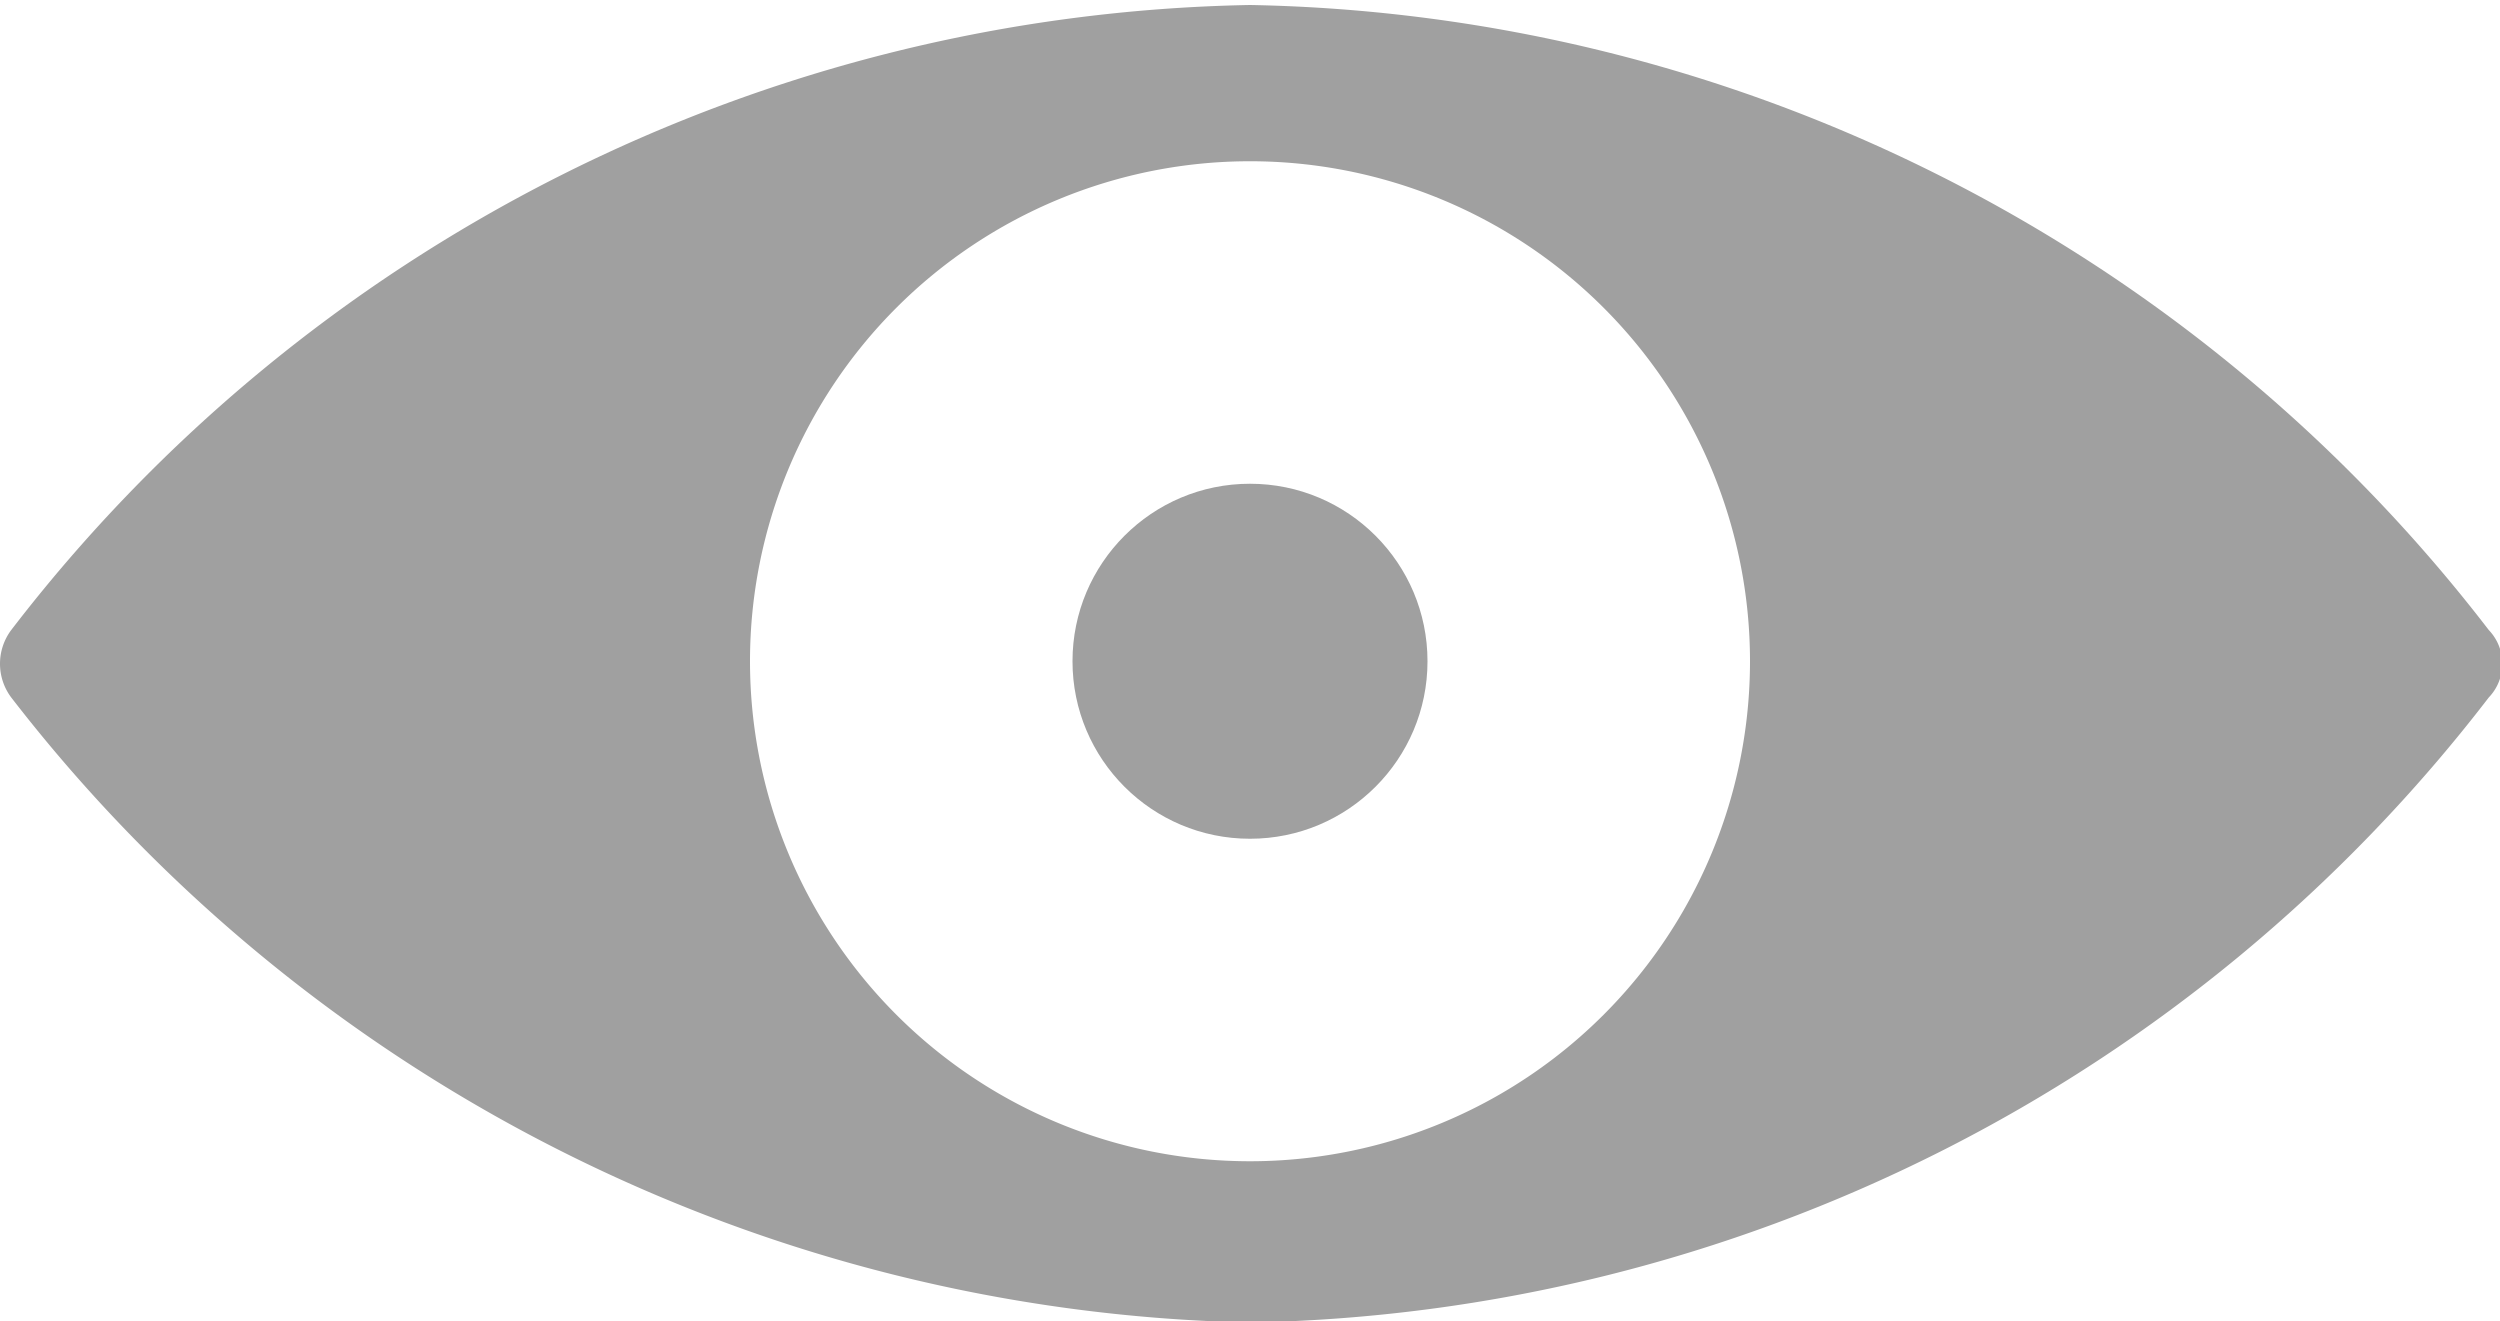 <svg id="af586ff7-15de-414b-b807-fef9124b6e9b" data-name="Layer 1" xmlns="http://www.w3.org/2000/svg" width="20" height="10.57" viewBox="0 0 20 10.57"><defs><style>.a0919758-f6a1-473e-9555-6c41cdd3735b{fill:#a0a0a0;}</style></defs><title>ic_view_middle</title><path class="a0919758-f6a1-473e-9555-6c41cdd3735b" d="M21.91,11.75a12.79,12.79,0,0,0-9.91-5,12.79,12.79,0,0,0-9.91,5,.45.45,0,0,0,0,.54,12.87,12.87,0,0,0,9.91,5,12.79,12.79,0,0,0,9.91-5A.39.39,0,0,0,21.91,11.75ZM12,16a4,4,0,1,1,4-4A4,4,0,0,1,12,16Z" transform="translate(-2 -6.71)"/><circle class="a0919758-f6a1-473e-9555-6c41cdd3735b" cx="10" cy="5.29" r="1.42"/></svg>